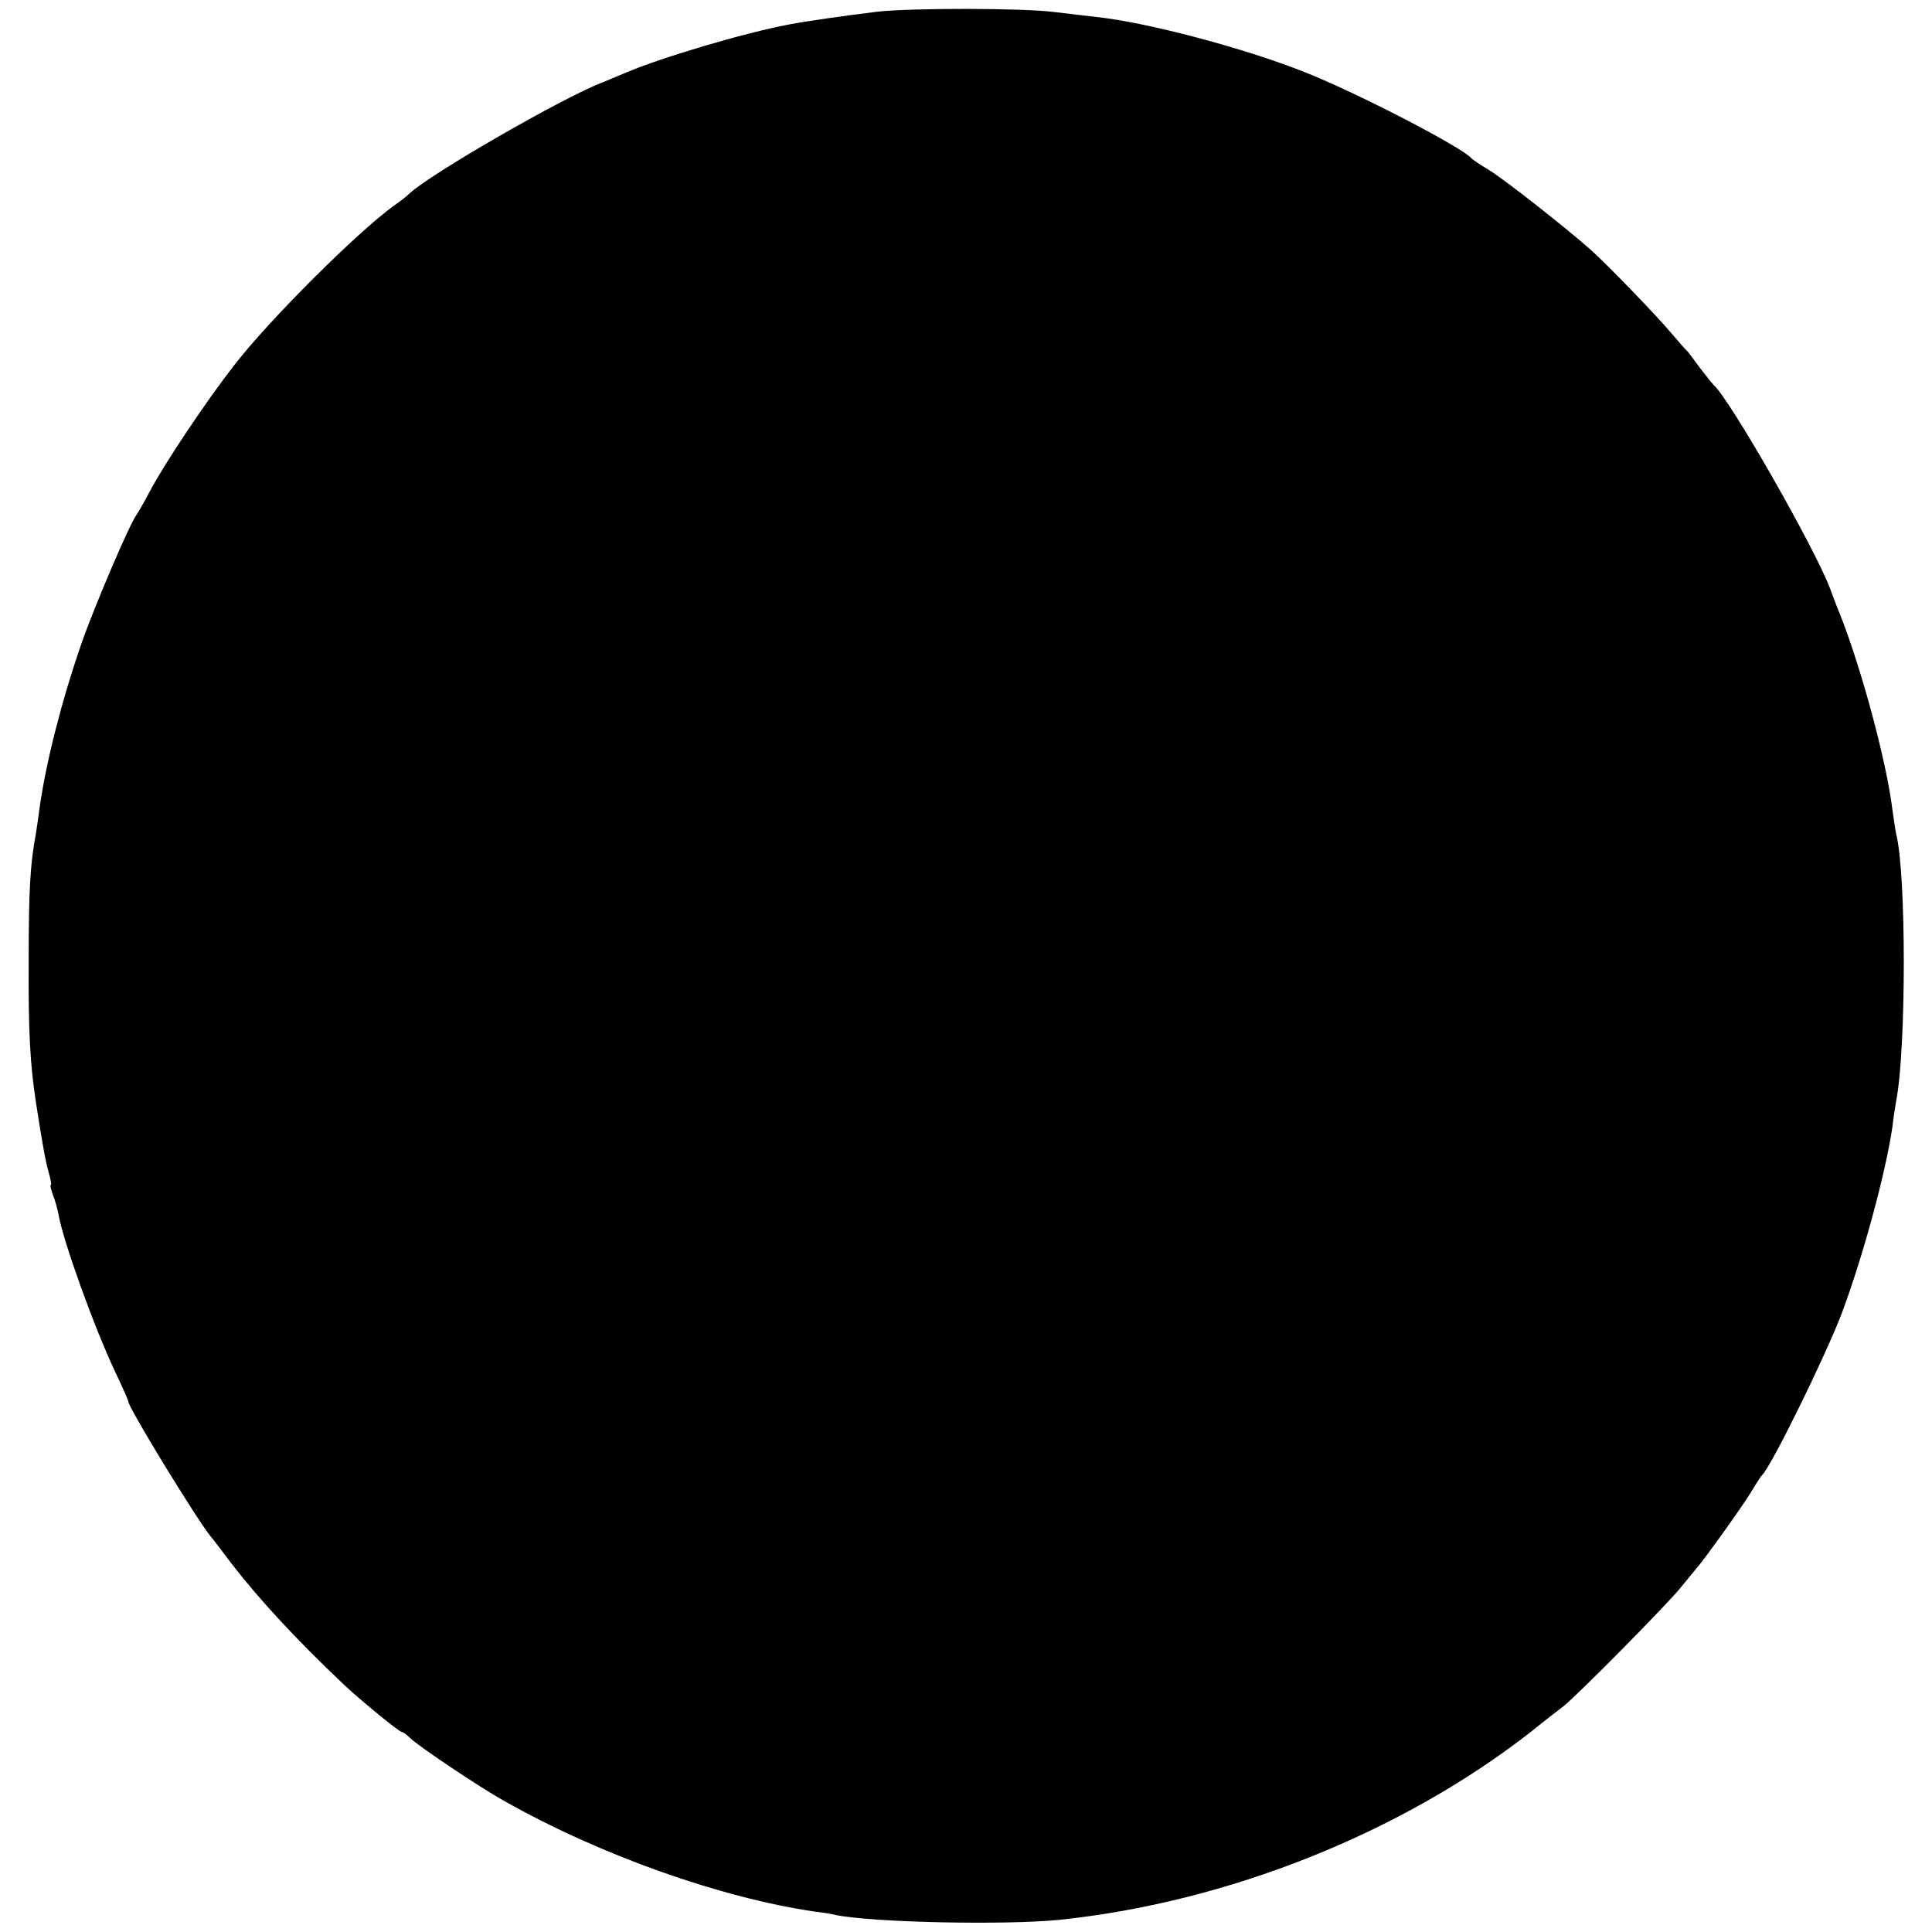 <?xml version="1.0" standalone="no"?>
<!DOCTYPE svg PUBLIC "-//W3C//DTD SVG 20010904//EN"
 "http://www.w3.org/TR/2001/REC-SVG-20010904/DTD/svg10.dtd">
<svg version="1.0" xmlns="http://www.w3.org/2000/svg"
 width="512pt" height="512pt" viewBox="0 0 512 512"
 preserveAspectRatio="xMidYMid meet">
<g transform="translate(0,512) scale(0.1,-0.1)"
fill="#000000" stroke="none">
<path d="M2325 5089 c-82 -10 -182 -24 -235 -34 -117 -22 -339 -88 -430 -127
-25 -10 -54 -23 -65 -27 -104 -40 -455 -242 -510 -294 -7 -7 -25 -21 -41 -32
-97 -70 -332 -304 -425 -425 -73 -94 -183 -258 -223 -334 -14 -27 -30 -54 -34
-60 -18 -23 -113 -246 -146 -341 -54 -156 -94 -316 -111 -435 -3 -25 -8 -56
-10 -70 -15 -81 -19 -147 -19 -340 -1 -188 4 -270 19 -370 18 -116 26 -159 34
-187 5 -18 8 -33 6 -33 -3 0 0 -11 5 -26 6 -14 12 -37 15 -52 12 -71 96 -303
150 -417 19 -40 35 -76 35 -79 0 -16 178 -307 217 -356 7 -8 32 -41 56 -73 75
-97 174 -204 300 -323 45 -42 145 -124 152 -124 3 0 13 -7 22 -16 21 -21 185
-131 248 -166 256 -145 577 -258 825 -294 19 -2 44 -6 55 -9 98 -20 447 -27
590 -13 447 46 909 230 1254 500 34 28 73 57 84 66 38 30 281 276 312 316 17
21 35 43 41 50 20 22 120 162 144 201 13 22 26 42 29 45 24 21 170 319 212
430 57 152 117 376 134 493 3 27 8 58 10 69 27 138 27 604 0 708 -2 8 -6 38
-10 65 -16 129 -82 373 -138 515 -8 19 -20 51 -27 70 -41 109 -268 506 -309
540 -3 3 -19 23 -36 45 -16 22 -31 42 -34 45 -4 3 -21 23 -40 45 -41 49 -167
179 -212 220 -66 59 -235 192 -274 215 -22 13 -42 27 -45 30 -22 28 -305 175
-443 229 -160 64 -423 133 -552 146 -22 3 -71 8 -110 13 -82 11 -383 11 -470
1z"/>
</g>
</svg>
